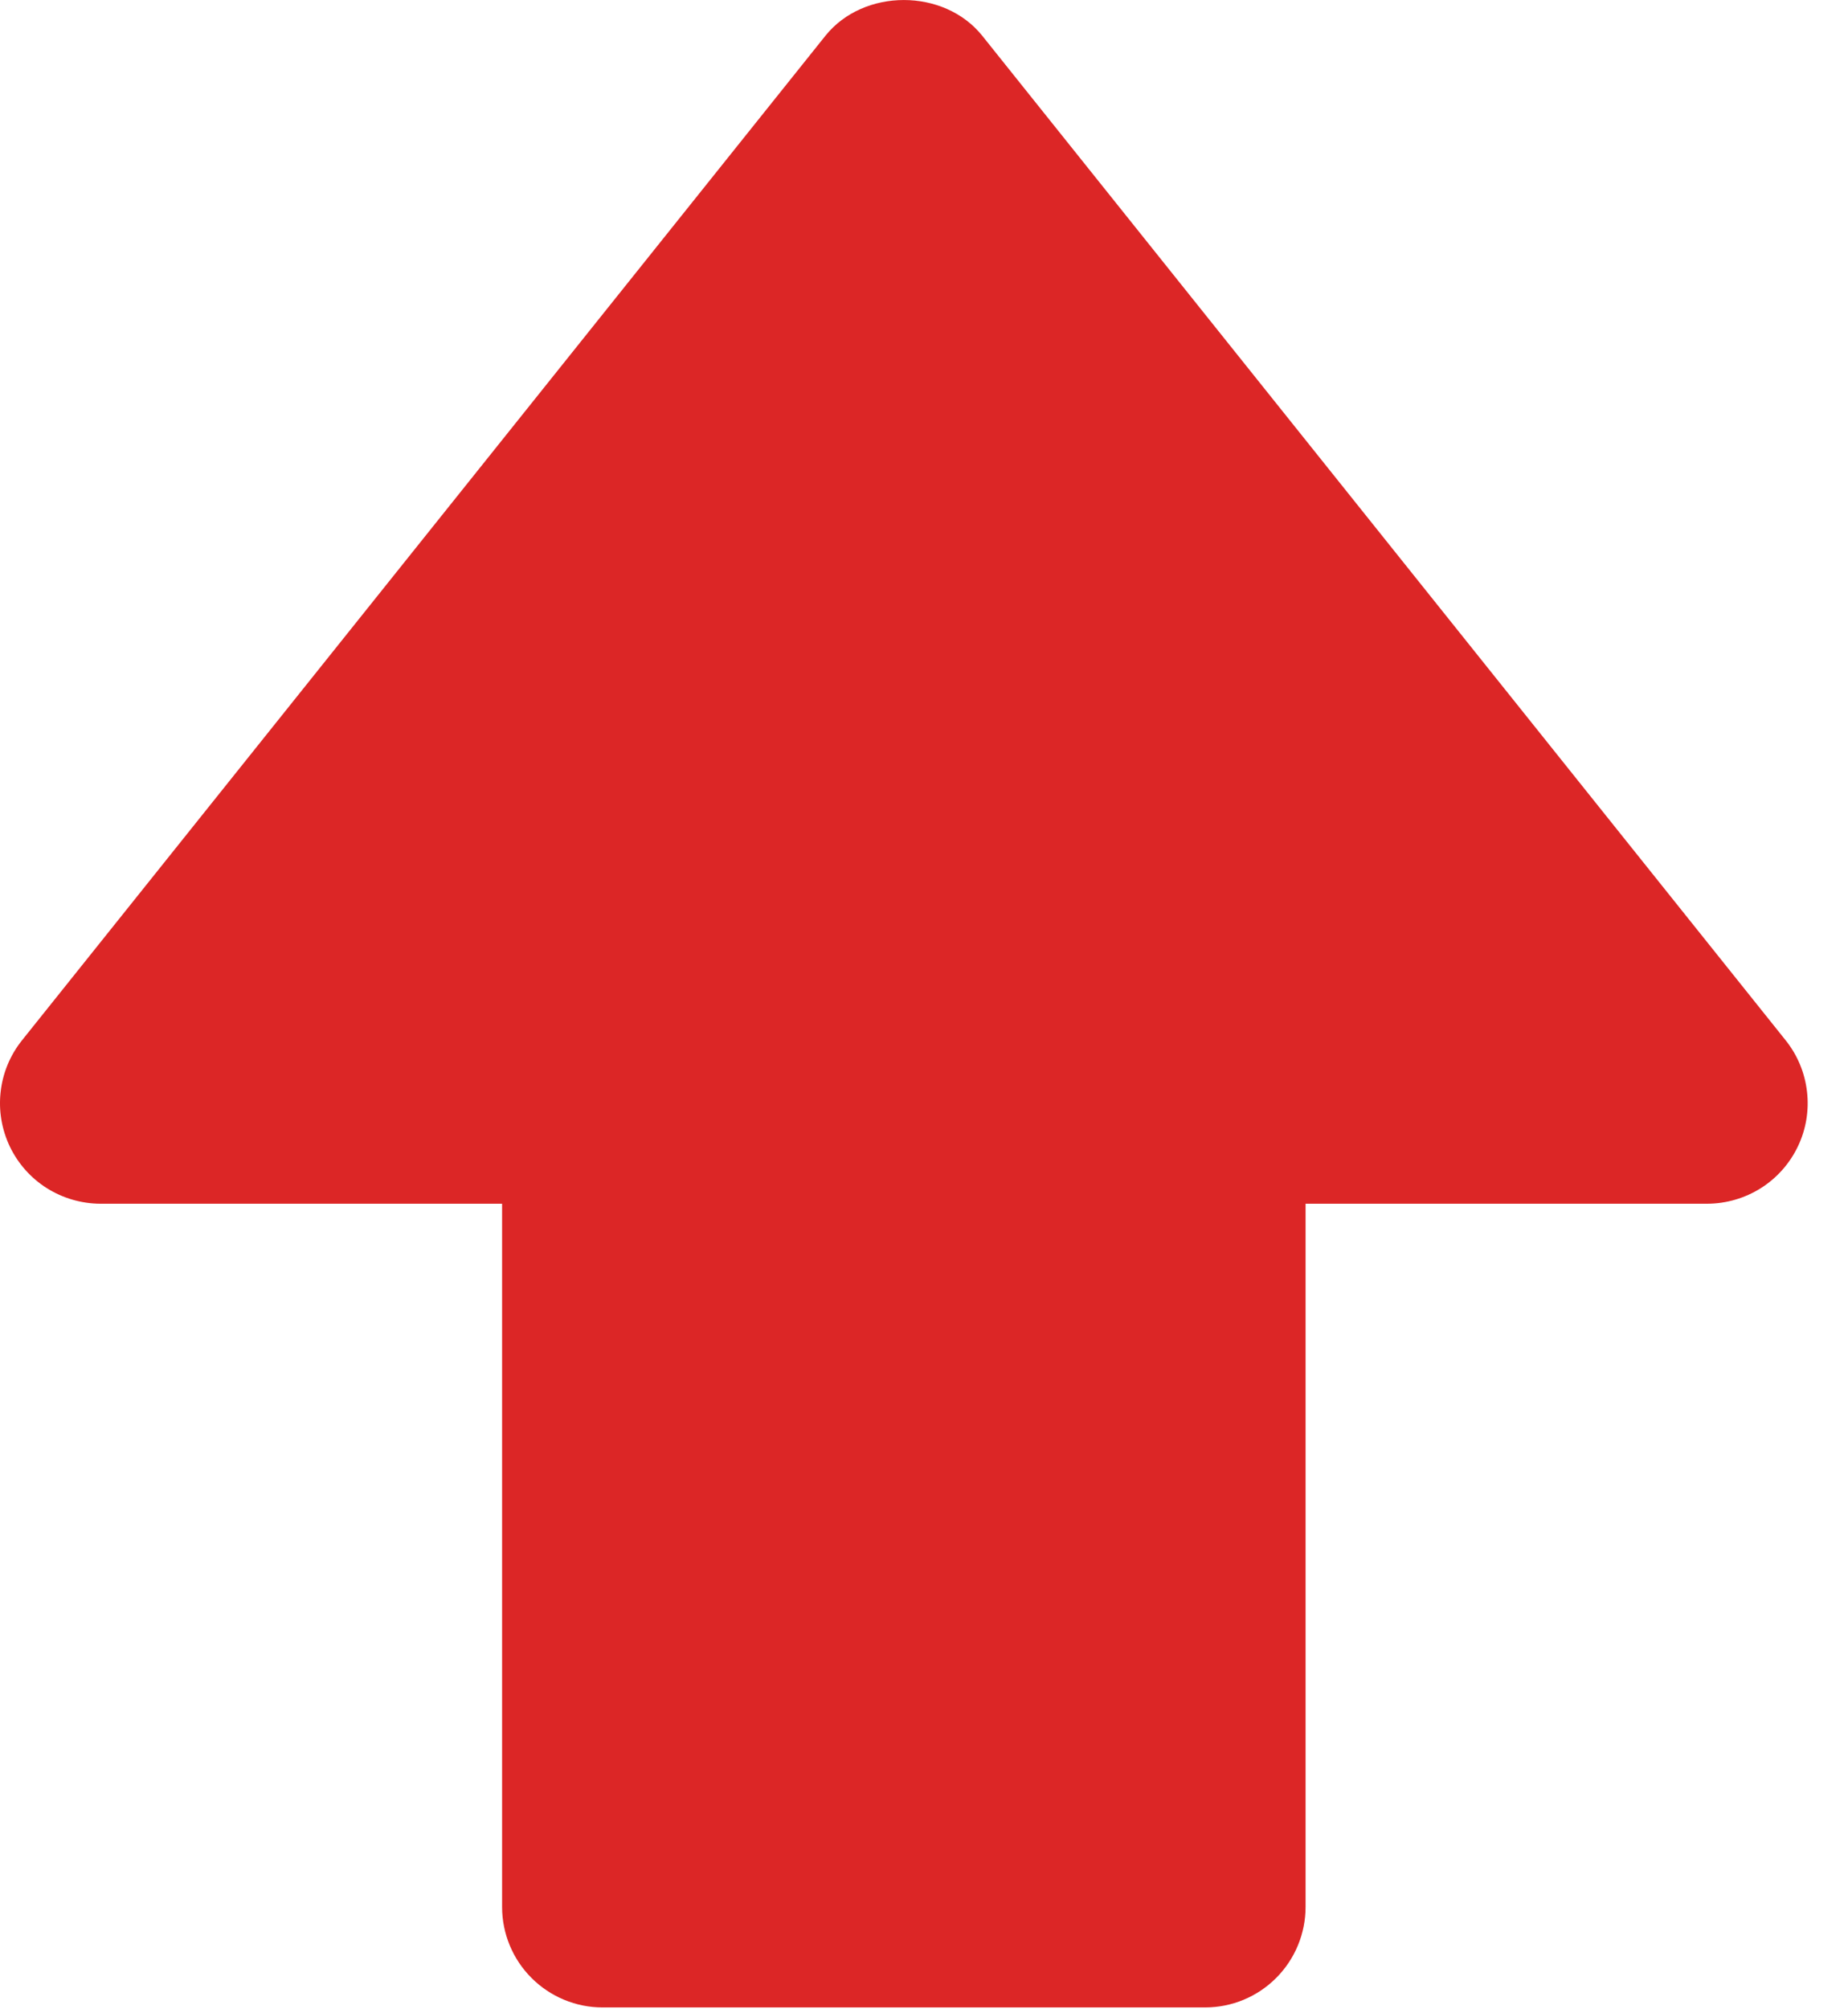 <svg width="23" height="25" viewBox="0 0 23 25" fill="none" xmlns="http://www.w3.org/2000/svg">
<path d="M1.249 14.977H6.249V23.727C6.249 24.058 6.381 24.376 6.615 24.61C6.85 24.845 7.168 24.977 7.499 24.977H14.999C15.331 24.977 15.649 24.845 15.883 24.61C16.117 24.376 16.249 24.058 16.249 23.727V14.977H21.249C21.485 14.976 21.715 14.909 21.914 14.784C22.113 14.659 22.273 14.479 22.375 14.267C22.477 14.055 22.517 13.819 22.49 13.585C22.464 13.351 22.372 13.129 22.225 12.945L12.225 0.445C11.749 -0.148 10.749 -0.148 10.273 0.445L0.273 12.945C0.126 13.129 0.034 13.351 0.008 13.585C-0.019 13.819 0.022 14.055 0.123 14.267C0.225 14.479 0.385 14.659 0.584 14.784C0.783 14.909 1.014 14.976 1.249 14.977Z" fill="#DC2626"/>
</svg>
